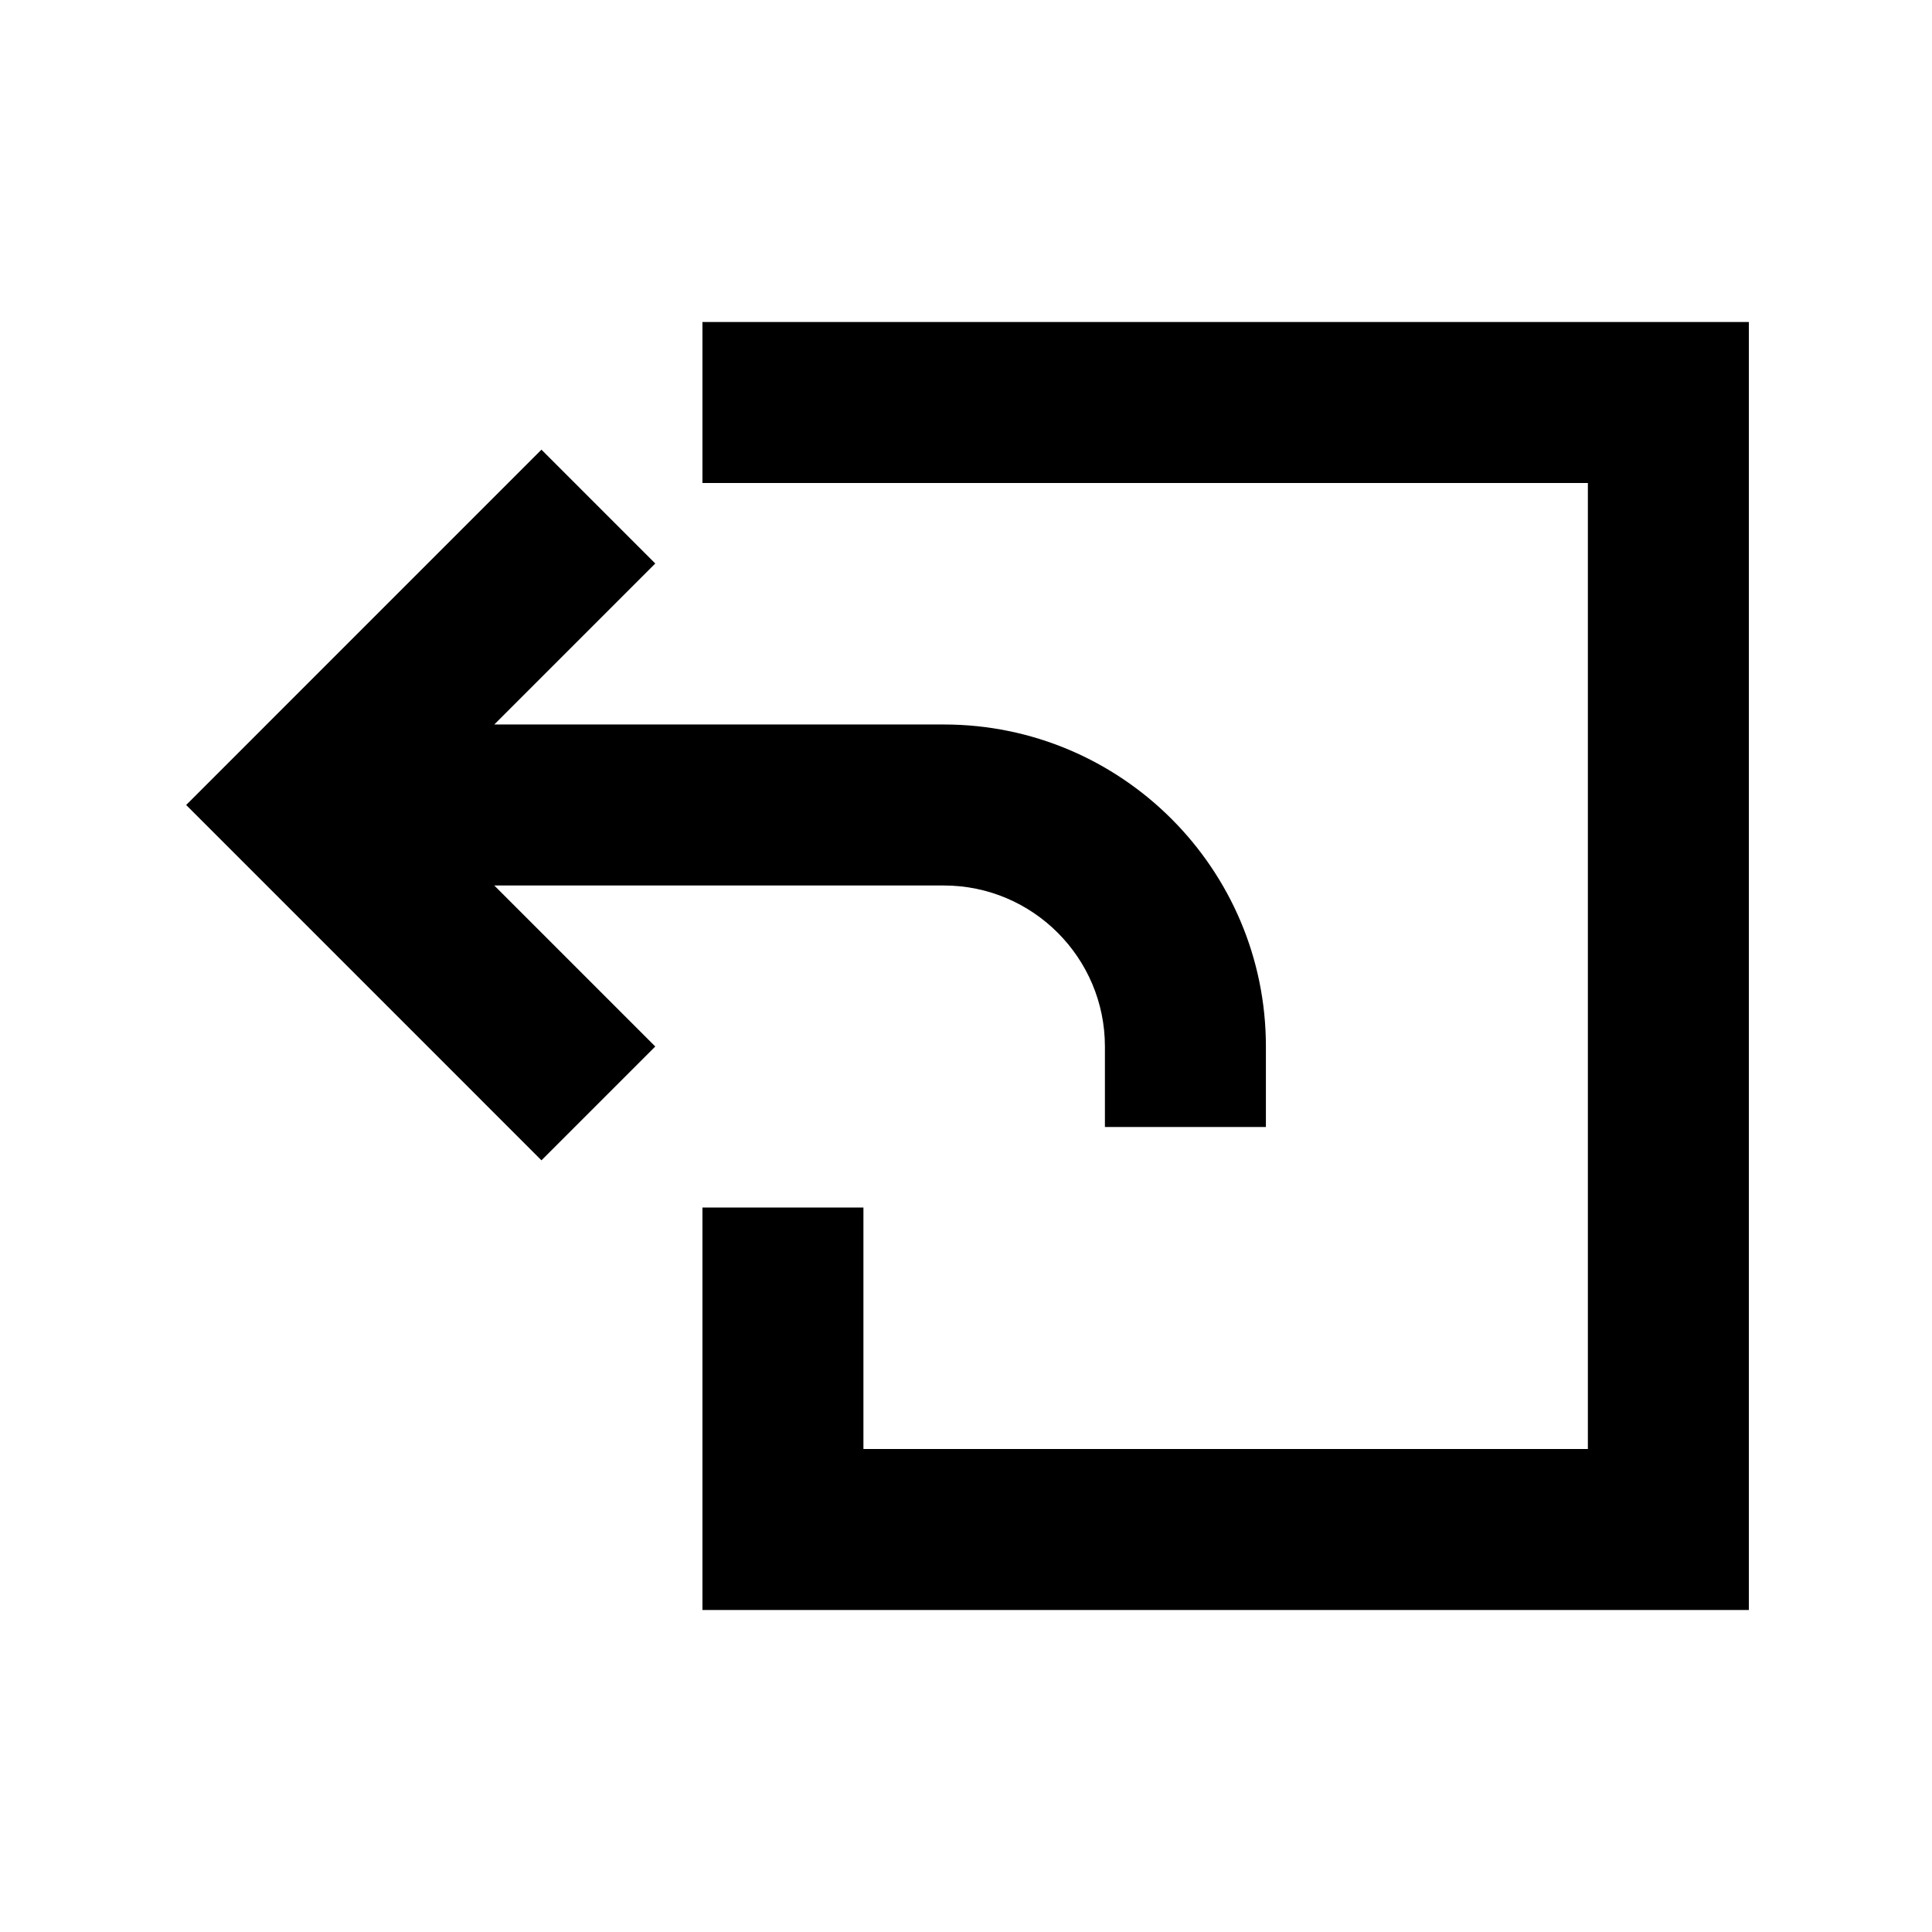 <svg viewBox="0 0 1920 1920" version="1.1" xmlns="http://www.w3.org/2000/svg">
    <path d="M538.093 446.872l113.111 113.12-159.988 160h446.846c176.466 0 319.975 143.52 319.975 320v80H1098.05v-80c0-88.16-71.754-160-159.987-160H491.216l159.988 160-113.111 113.12L185 799.992l353.093-353.12zM858.068 1440h719.944V480H698.08V320H1738v1280H698.08v-400h159.988v240z" stroke="none" stroke-width="1" fill-rule="evenodd"/>
</svg>
